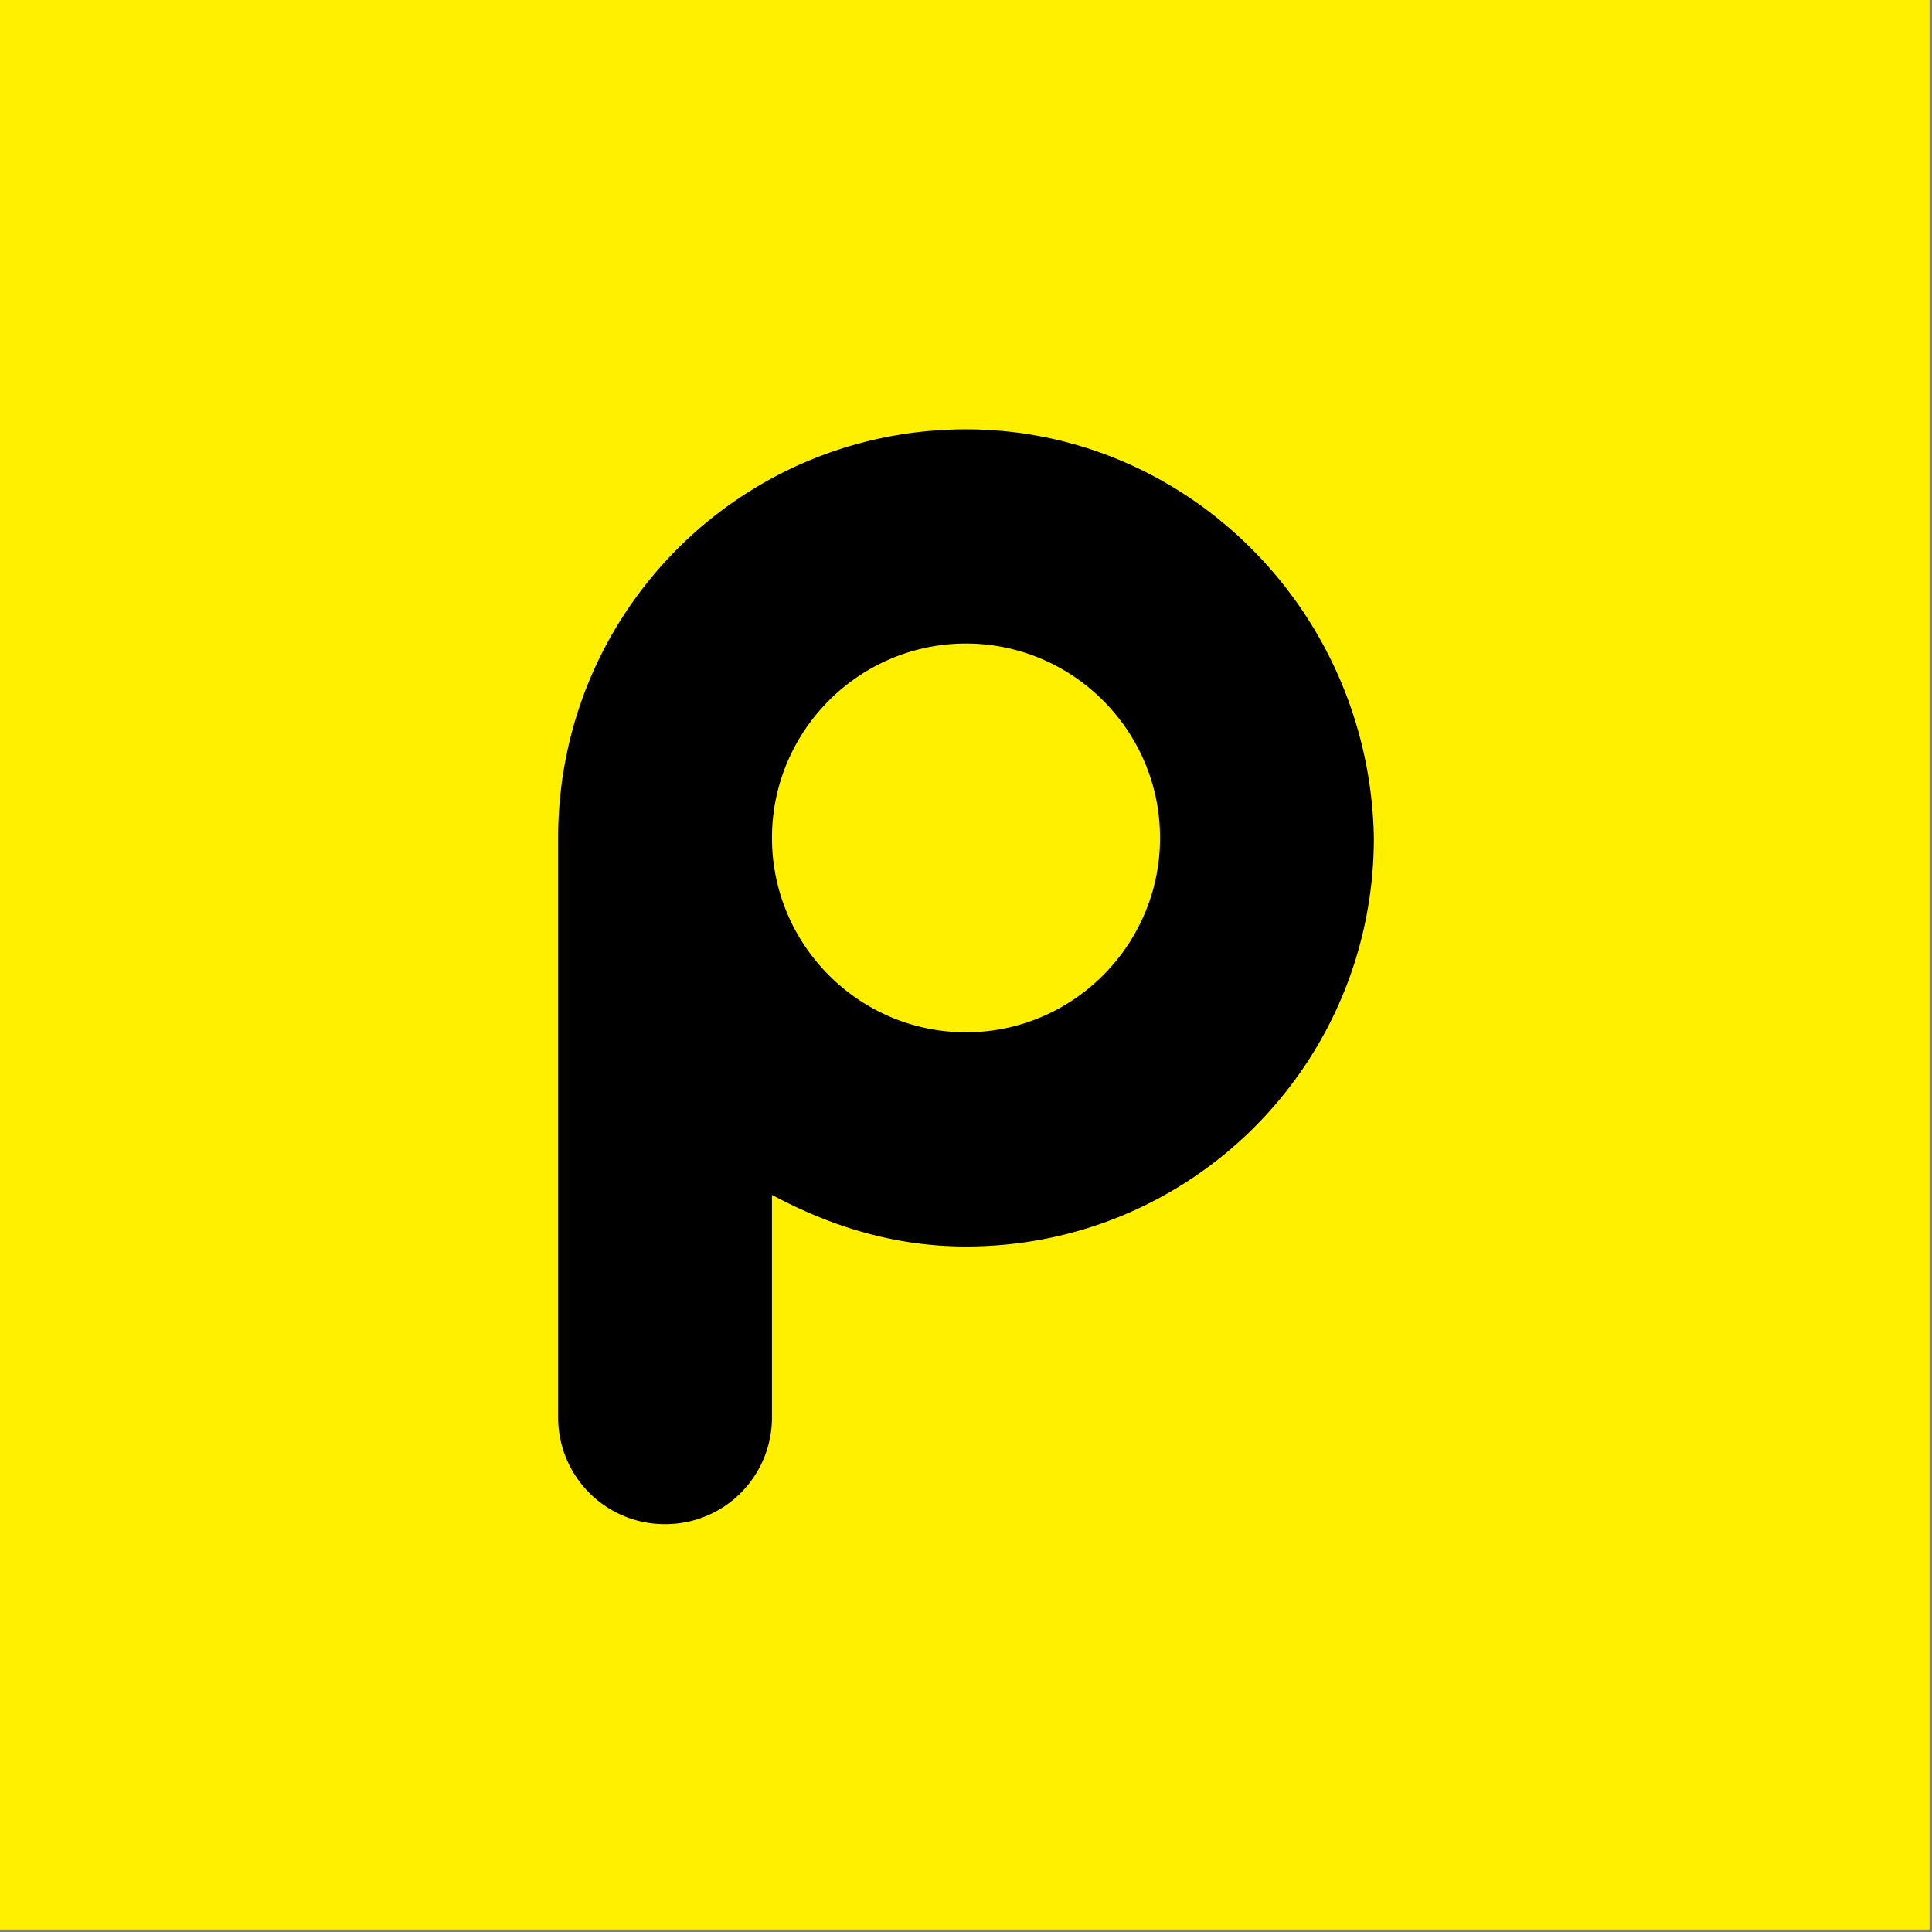 <svg viewBox="0 0 90 90" xmlns="http://www.w3.org/2000/svg"><rect x="0" y="0" width="90" height="90" fill="#808080" stroke="none"/><g fill="none"><path fill="#FFF000" d="M0 0h89.886v89.886H0z"/><path d="M45 20c-10.515 0-19 8.5-19 19.033V66.01a4.973 4.973 0 0 0 1.453 3.534A4.956 4.956 0 0 0 30.981 71a4.956 4.956 0 0 0 3.527-1.455 4.973 4.973 0 0 0 1.453-3.534V55.663c2.767 1.478 5.719 2.403 9.039 2.403 10.515 0 19-8.5 19-19.033C63.816 28.5 55.33 20 45 20Zm0 28.087c-4.98 0-9.039-4.065-9.039-9.054s4.059-9.055 9.04-9.055c4.98 0 9.038 4.066 9.038 9.055 0 4.99-4.059 9.054-9.039 9.054Z" fill="#000"/></g></svg>